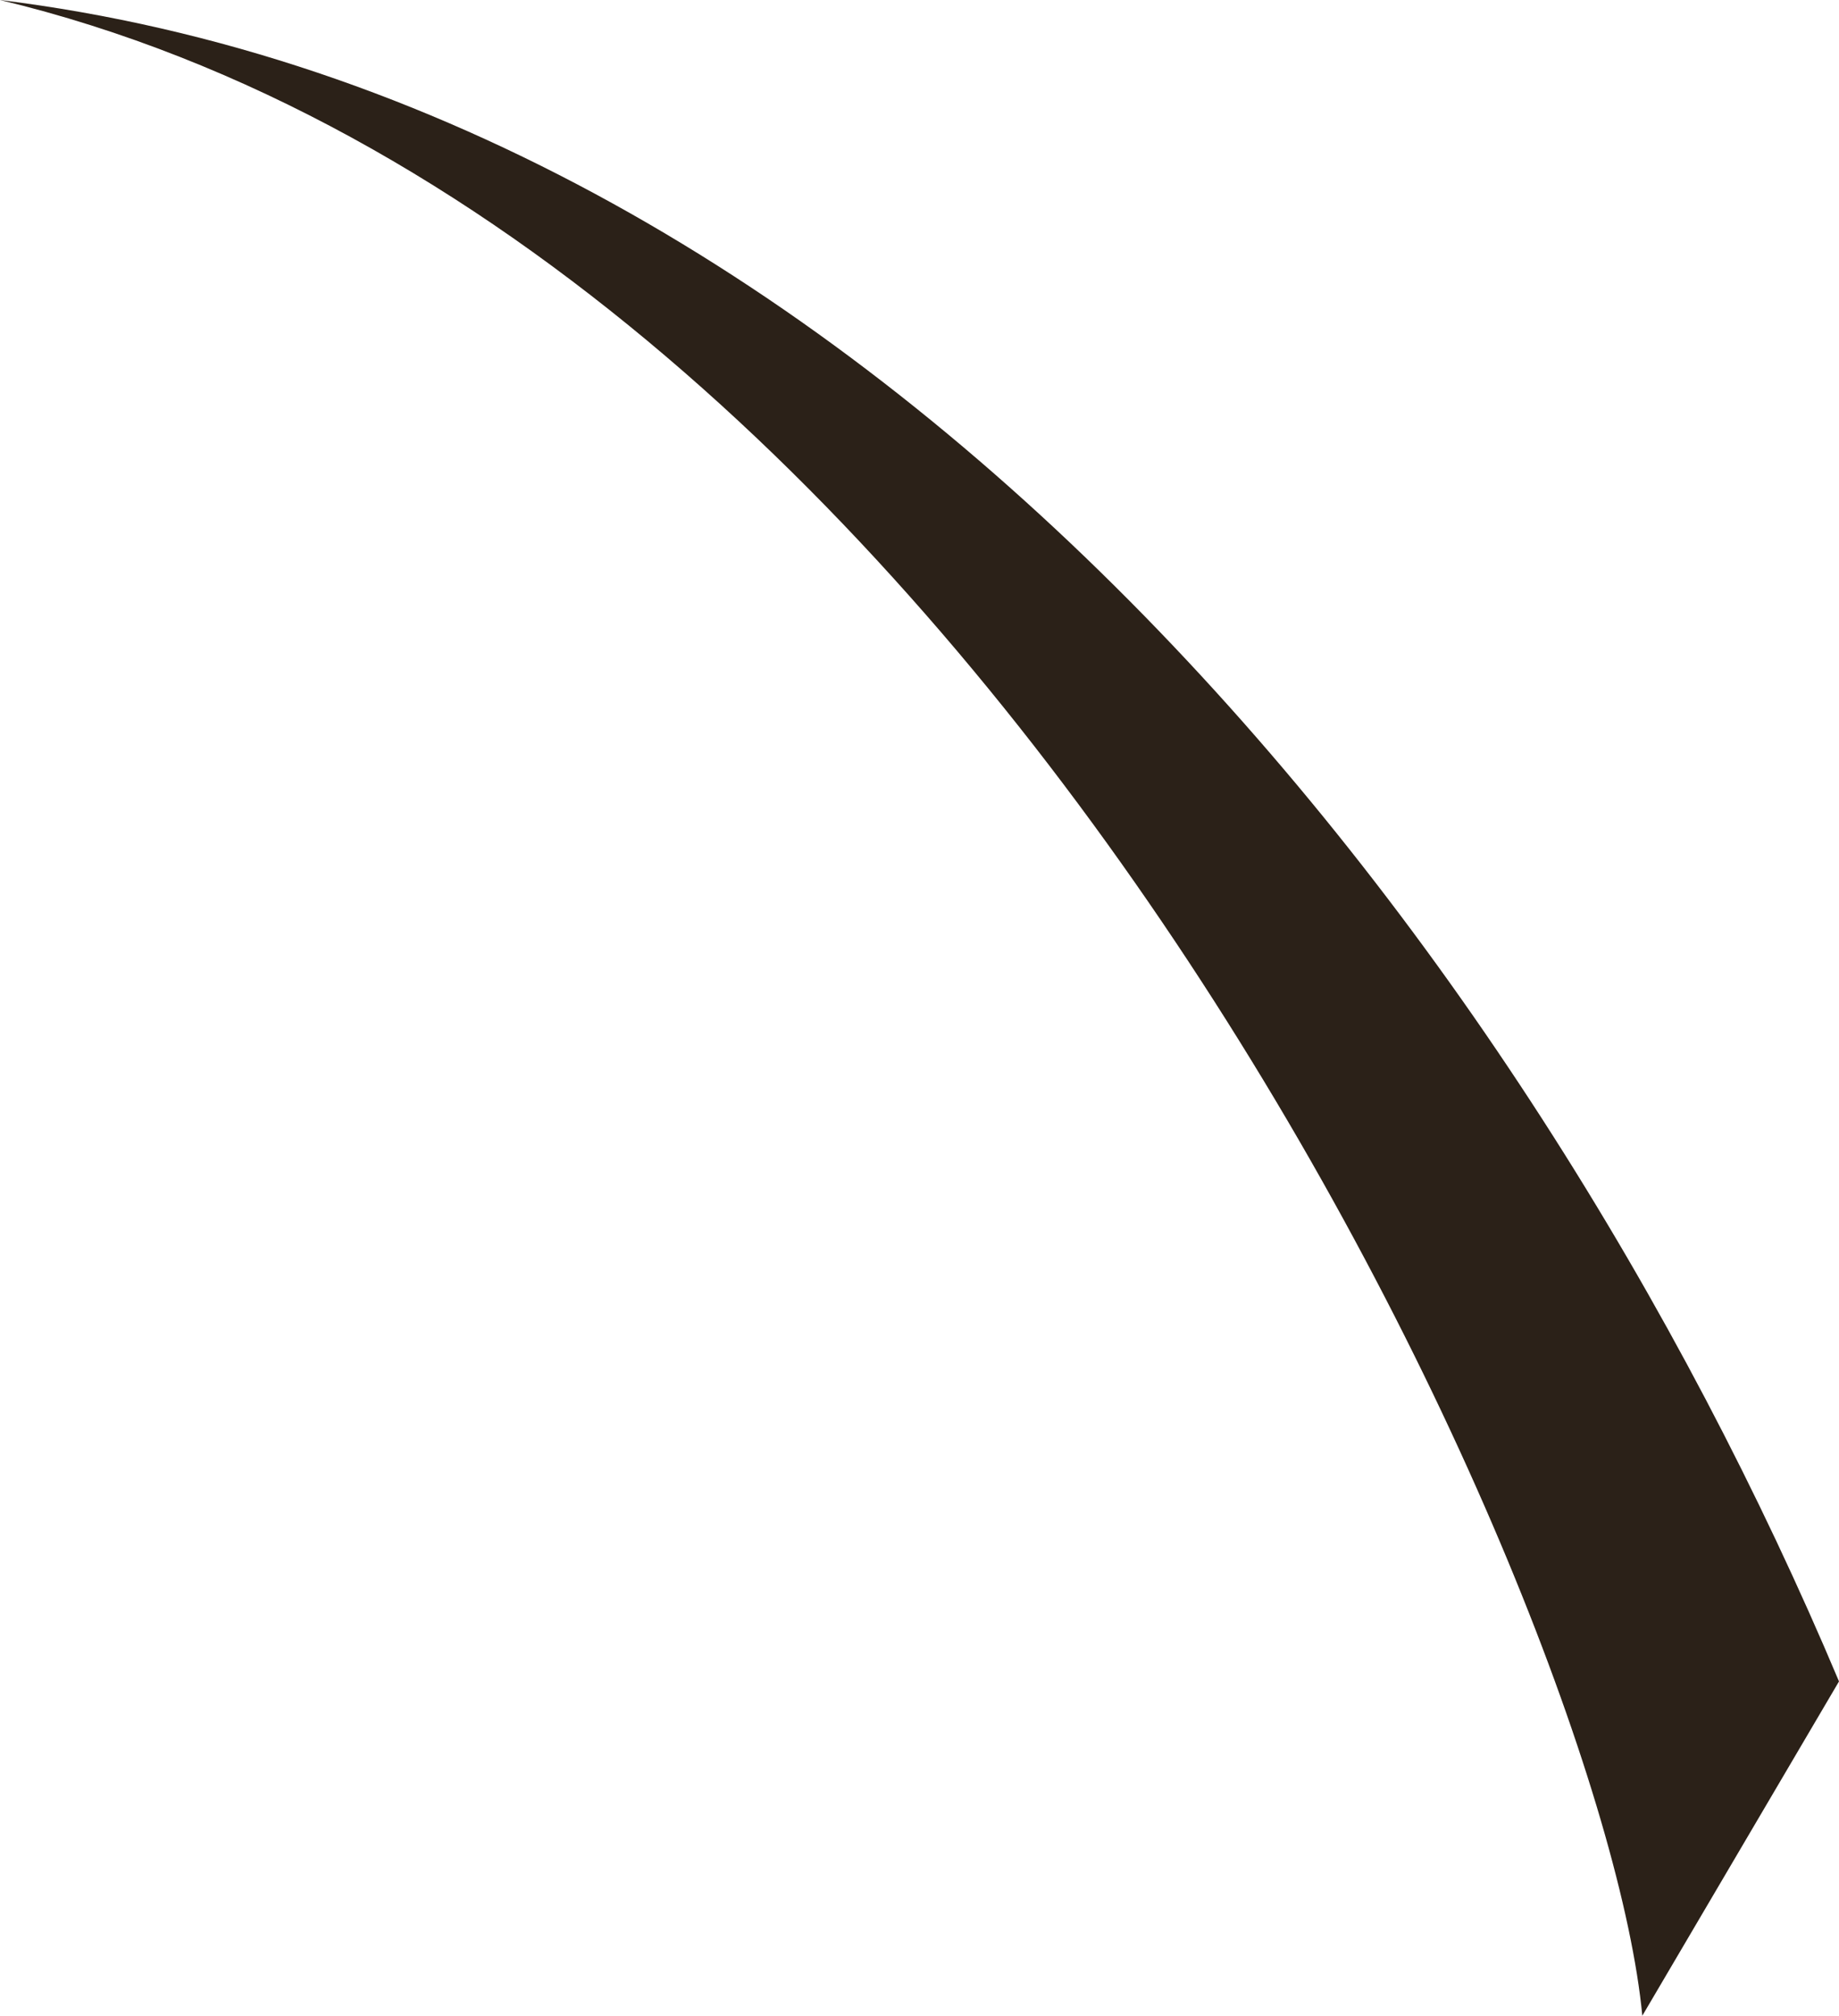 <svg xmlns="http://www.w3.org/2000/svg" viewBox="0 0 93.5 102.5"><defs><style>.cls-1{fill:#2b2118;}</style></defs><title>Branch9</title><g id="Layer_2" data-name="Layer 2"><g id="LandingPage"><path class="cls-1" d="M93.5,85.5C77.5,47.5,44.5,5.5,0,0,50,12,81.5,81.5,83.5,102.5Z"/></g></g></svg>